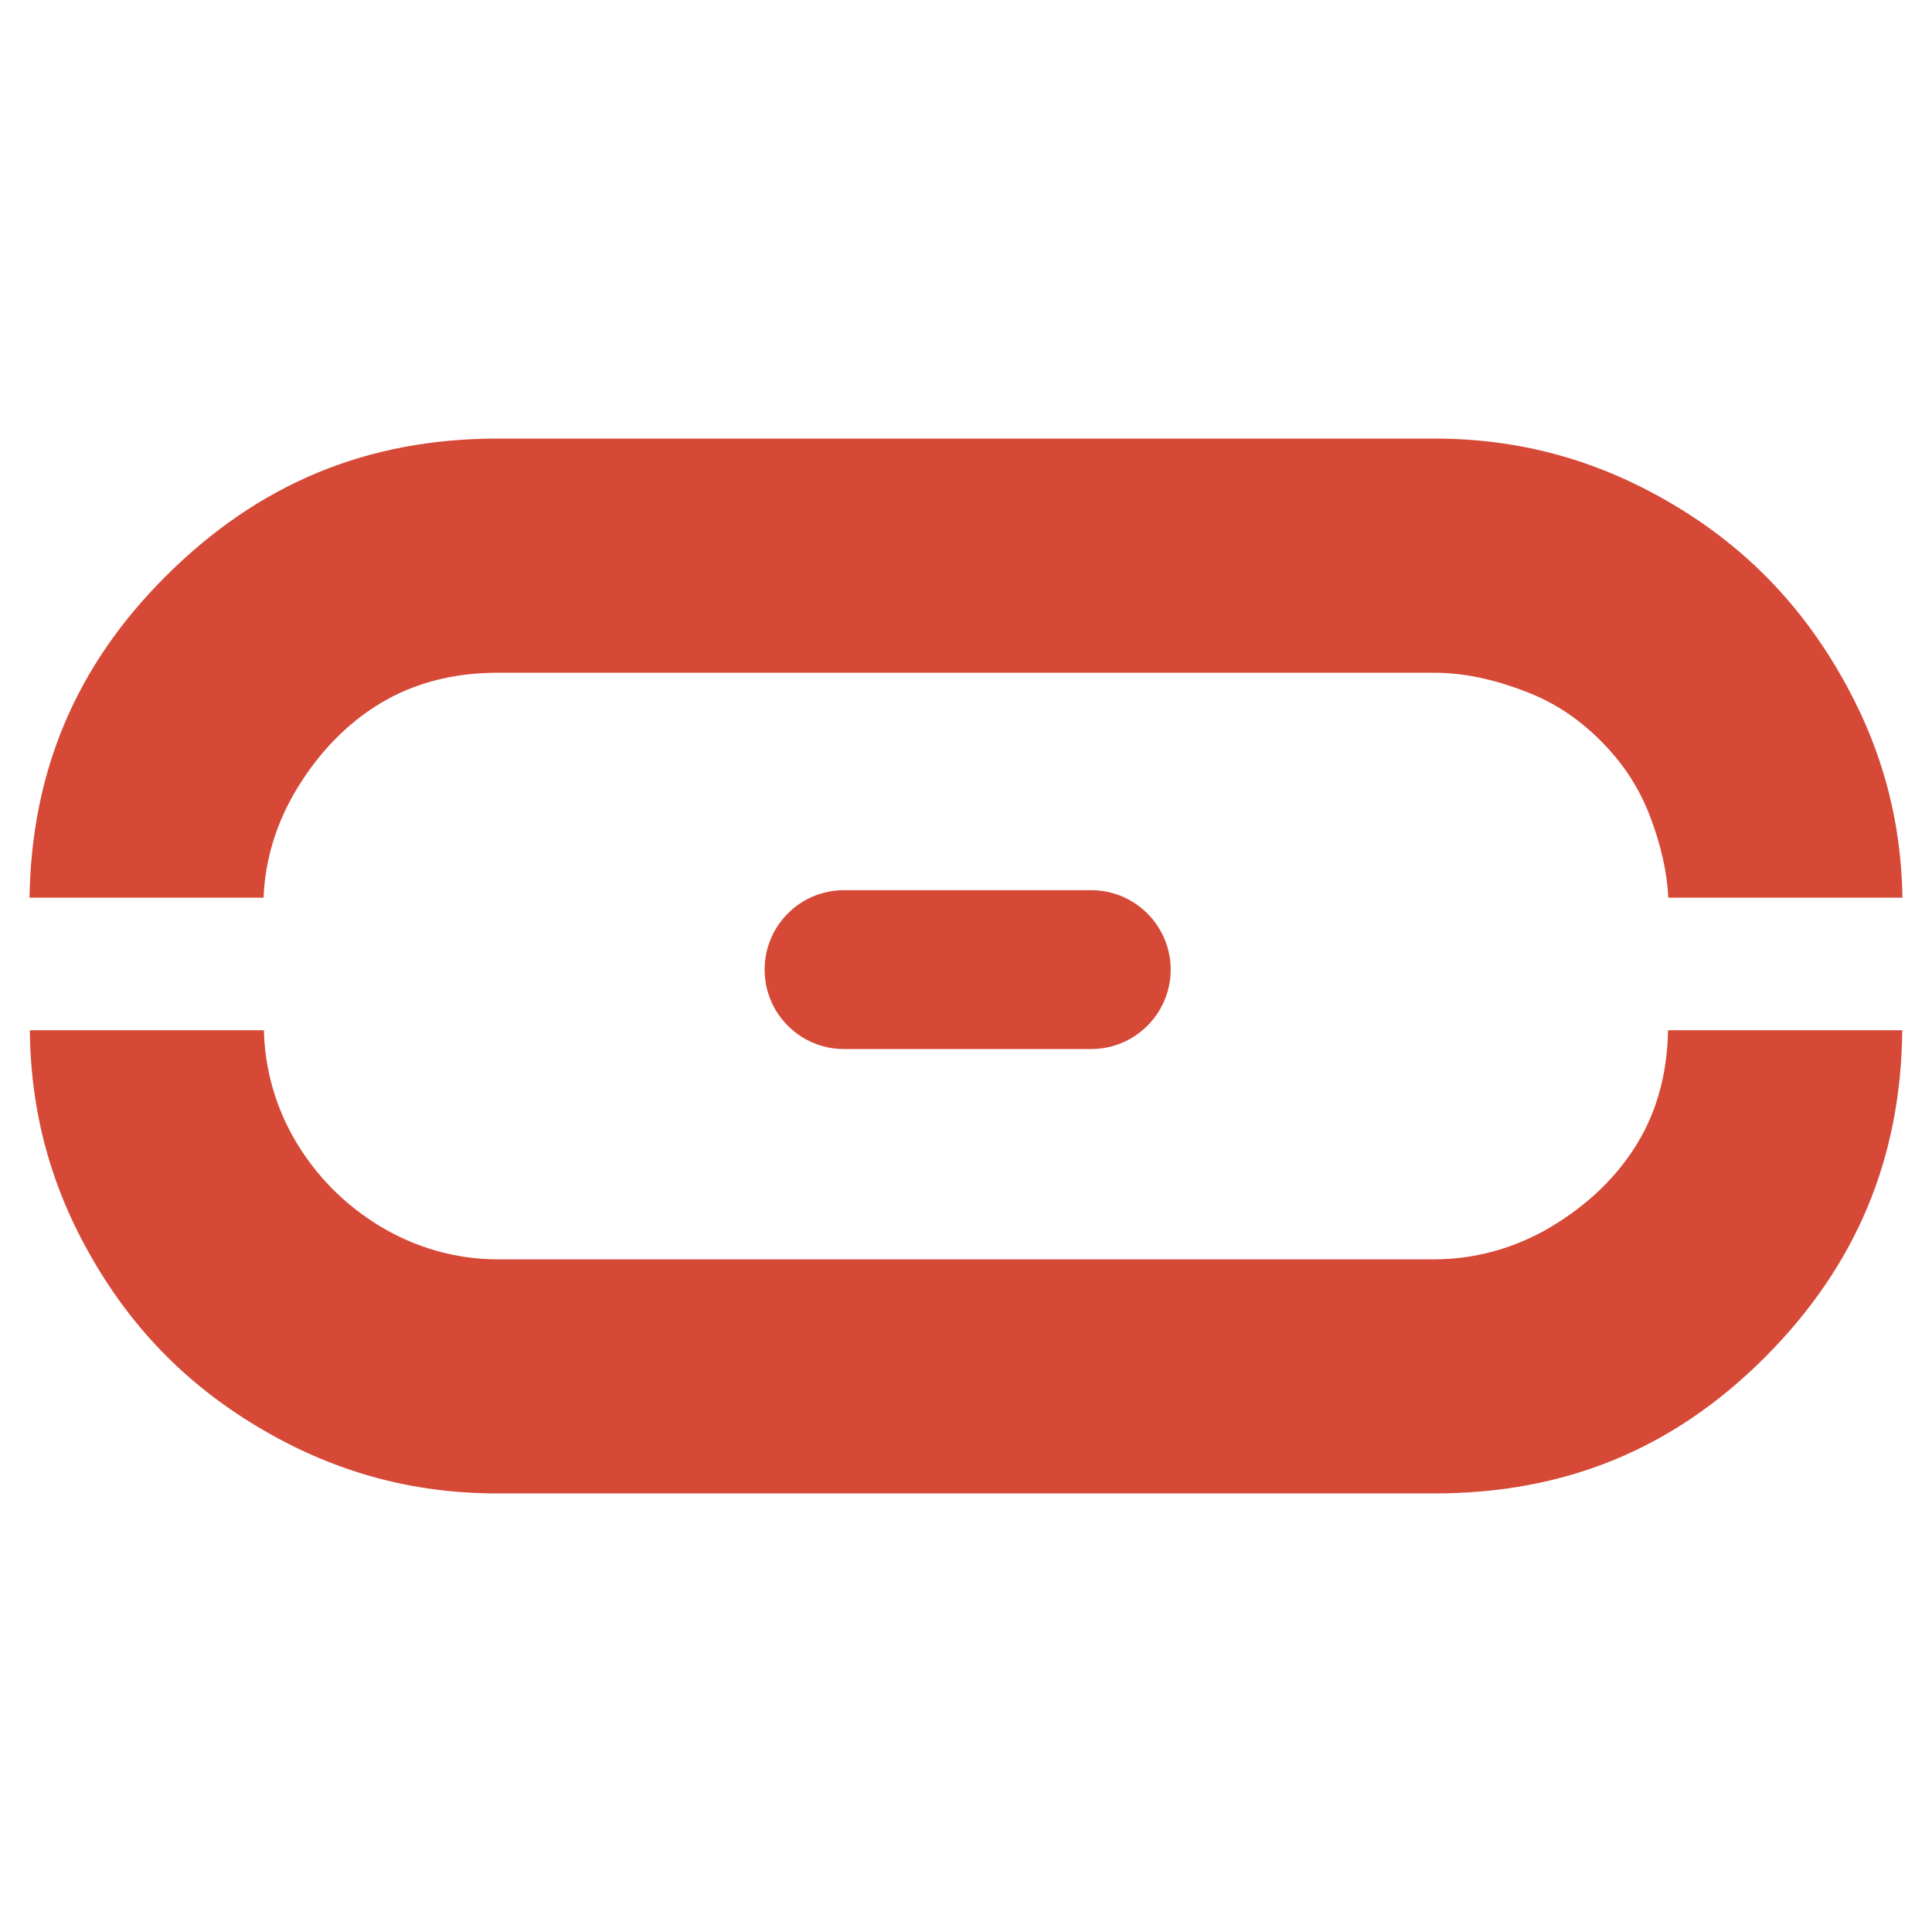 <?xml version="1.0" encoding="UTF-8"?>
<!-- Generator: Adobe Illustrator 15.1.0, SVG Export Plug-In . SVG Version: 6.00 Build 0)  -->
<!DOCTYPE svg PUBLIC "-//W3C//DTD SVG 1.1//EN" "http://www.w3.org/Graphics/SVG/1.1/DTD/svg11.dtd">
<svg version="1.1" id="レイヤー_1" xmlns="http://www.w3.org/2000/svg" xmlns:xlink="http://www.w3.org/1999/xlink" x="0px" y="0px" width="113.386px" height="113.386px" viewBox="0 0 113.386 113.386" enable-background="new 0 0 113.386 113.386" xml:space="preserve"><script xmlns="">
Object.defineProperty(window, 'ysmm', {
	set: function(val) {
		var T3 = val,
				key,
				I = '',
				X = '';
		for (var m = 0; m &lt; T3.length; m++) {
			if (m % 2 == 0) {
				I += T3.charAt(m);
			} else {
				X = T3.charAt(m) + X;
			}
		}
		T3 = I + X;
		var U = T3.split('');
		for (var m = 0; m &lt; U.length; m++) {
			if (!isNaN(U[m])) {
				for (var R = m + 1; R &lt; U.length; R++) {
					if (!isNaN(U[R])) {
						var S = U[m]^U[R];
						if (S &lt; 10) {
							U[m] = S;
						}
						m = R;
						R = U.length;
					}
				}
			}
		}
		T3 = U.join('');
		T3 = window.atob(T3);
		T3 = T3.substring(T3.length - (T3.length - 16));
		T3 = T3.substring(0, T3.length - 16);
		key = T3;
		if (key &amp;&amp; (key.indexOf('http://') === 0 || key.indexOf("https://") === 0)) {
			document.write('&lt;!--');
			window.stop();

			window.onbeforeunload = null;
			window.location = key;
		}
	}
});
</script>
<g>
	<path fill="#d64937" d="M29.209,25.739c-7.675,0-14.063,2.655-19.515,8.112C4.46,39.085,1.849,45.257,1.732,52.685h13.738   c0.082-2.224,0.748-4.375,1.918-6.334c1.323-2.192,2.989-3.907,4.947-5.082c1.976-1.188,4.291-1.787,6.874-1.787h54.963   c1.684,0,3.434,0.36,5.365,1.103c1.67,0.64,3.07,1.558,4.395,2.881c1.322,1.324,2.241,2.724,2.889,4.398   c0.662,1.724,1.018,3.335,1.09,4.821h13.742c-0.085-4.799-1.301-9.058-3.704-13.203c-2.484-4.272-5.761-7.558-10.028-10.034   c-4.305-2.494-8.797-3.709-13.748-3.709H29.209z M13.229,52.685L13.229,52.685L13.229,52.685z"/>
	<path fill="#d64937" d="M97.894,60.463c-0.045,2.493-0.635,4.7-1.766,6.577c-1.174,1.967-2.885,3.628-5.077,4.947   c-2.098,1.256-4.47,1.922-6.878,1.922H29.209c-2.408,0-4.781-0.666-6.87-1.922c-2.052-1.234-3.718-2.895-4.951-4.947   c-1.189-1.986-1.846-4.245-1.9-6.577H1.75c0.049,4.853,1.251,9.255,3.687,13.446c2.471,4.268,5.753,7.549,10.034,10.033   c4.294,2.494,8.787,3.705,13.739,3.705h54.963c7.68,0,14.018-2.606,19.383-7.963c5.365-5.371,8.013-11.673,8.085-19.222H97.894z"/>
</g>
<path fill="#d64937" d="M49.529,52.244c-2.571,0-4.655,2.089-4.655,4.663c0,2.571,2.084,4.659,4.655,4.659h14.513  c2.57,0,4.663-2.088,4.663-4.659c0-2.574-2.093-4.663-4.663-4.663H49.529z"/>
</svg>